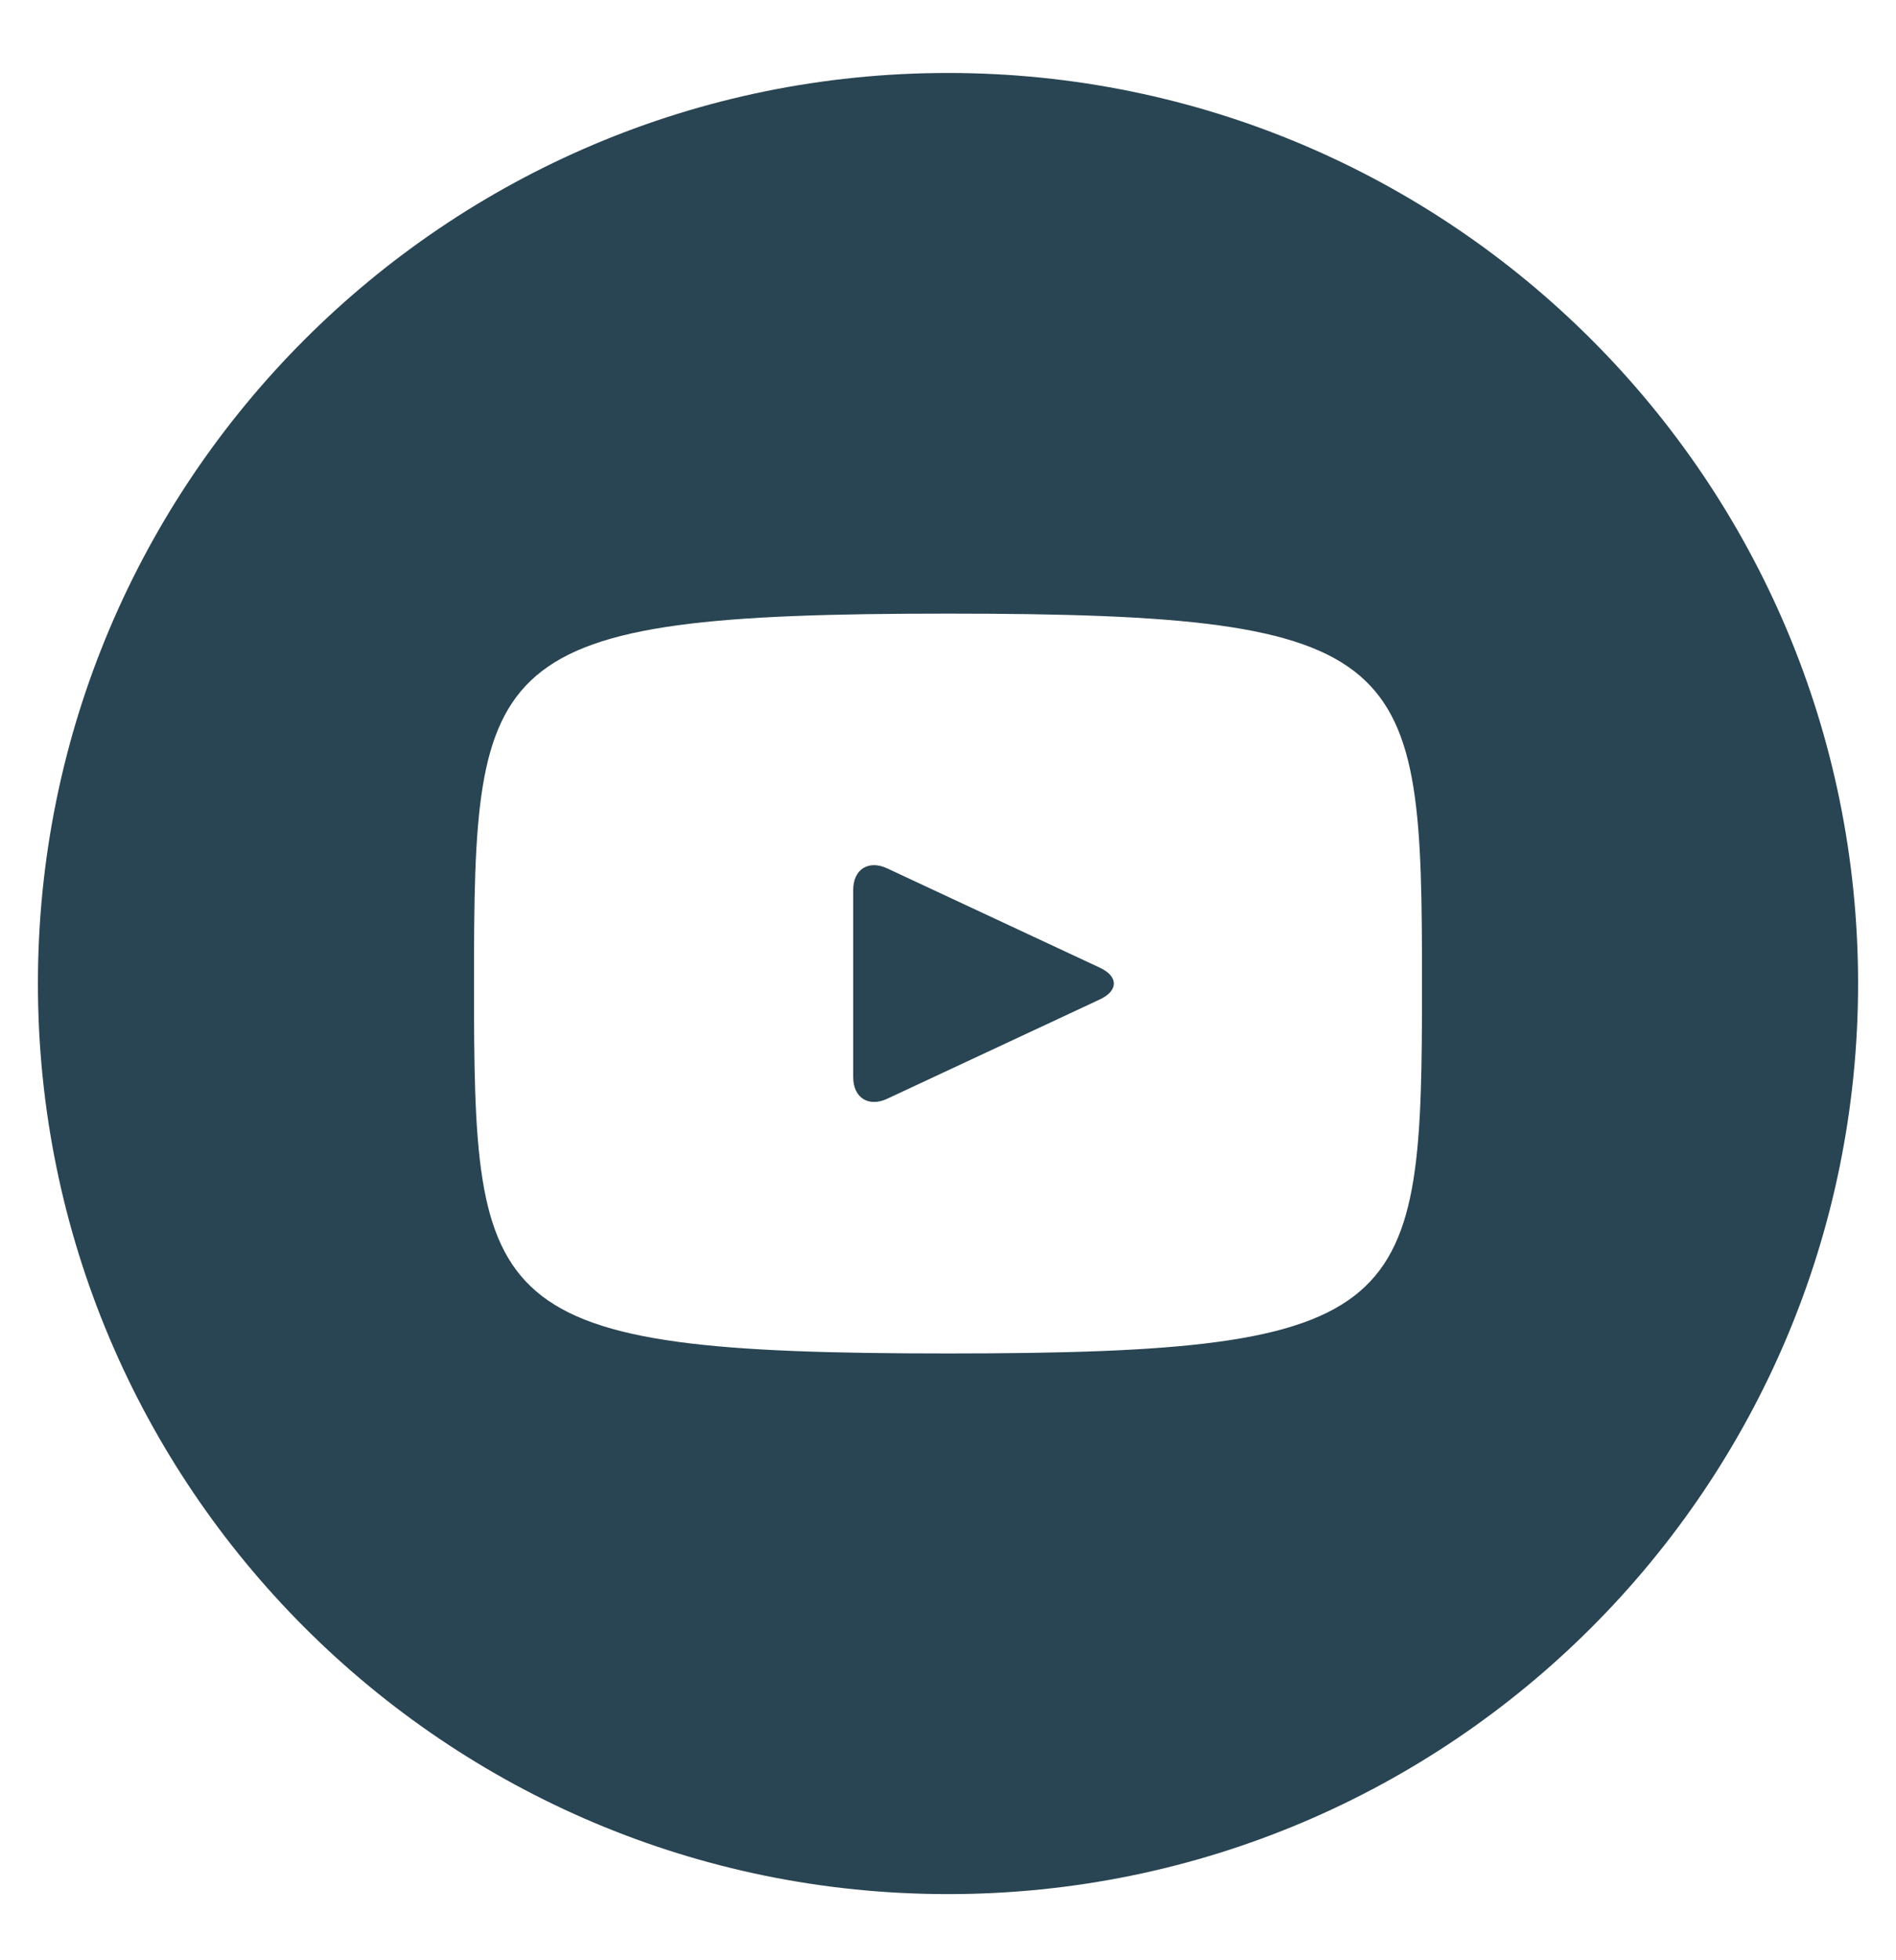 <svg width="30" height="31" viewBox="0 0 30 31" fill="none" xmlns="http://www.w3.org/2000/svg">
<path d="M17.404 15.304L14.036 13.732C13.742 13.595 13.5 13.748 13.5 14.074V17.035C13.5 17.36 13.742 17.513 14.036 17.377L17.403 15.805C17.698 15.667 17.698 15.442 17.404 15.304ZM15 1.154C7.047 1.154 0.6 7.601 0.6 15.554C0.6 23.507 7.047 29.954 15 29.954C22.953 29.954 29.4 23.507 29.4 15.554C29.4 7.601 22.953 1.154 15 1.154ZM15 21.404C7.629 21.404 7.5 20.74 7.5 15.554C7.5 10.369 7.629 9.704 15 9.704C22.371 9.704 22.5 10.369 22.5 15.554C22.5 20.74 22.371 21.404 15 21.404Z" fill="#294452"/>
</svg>
